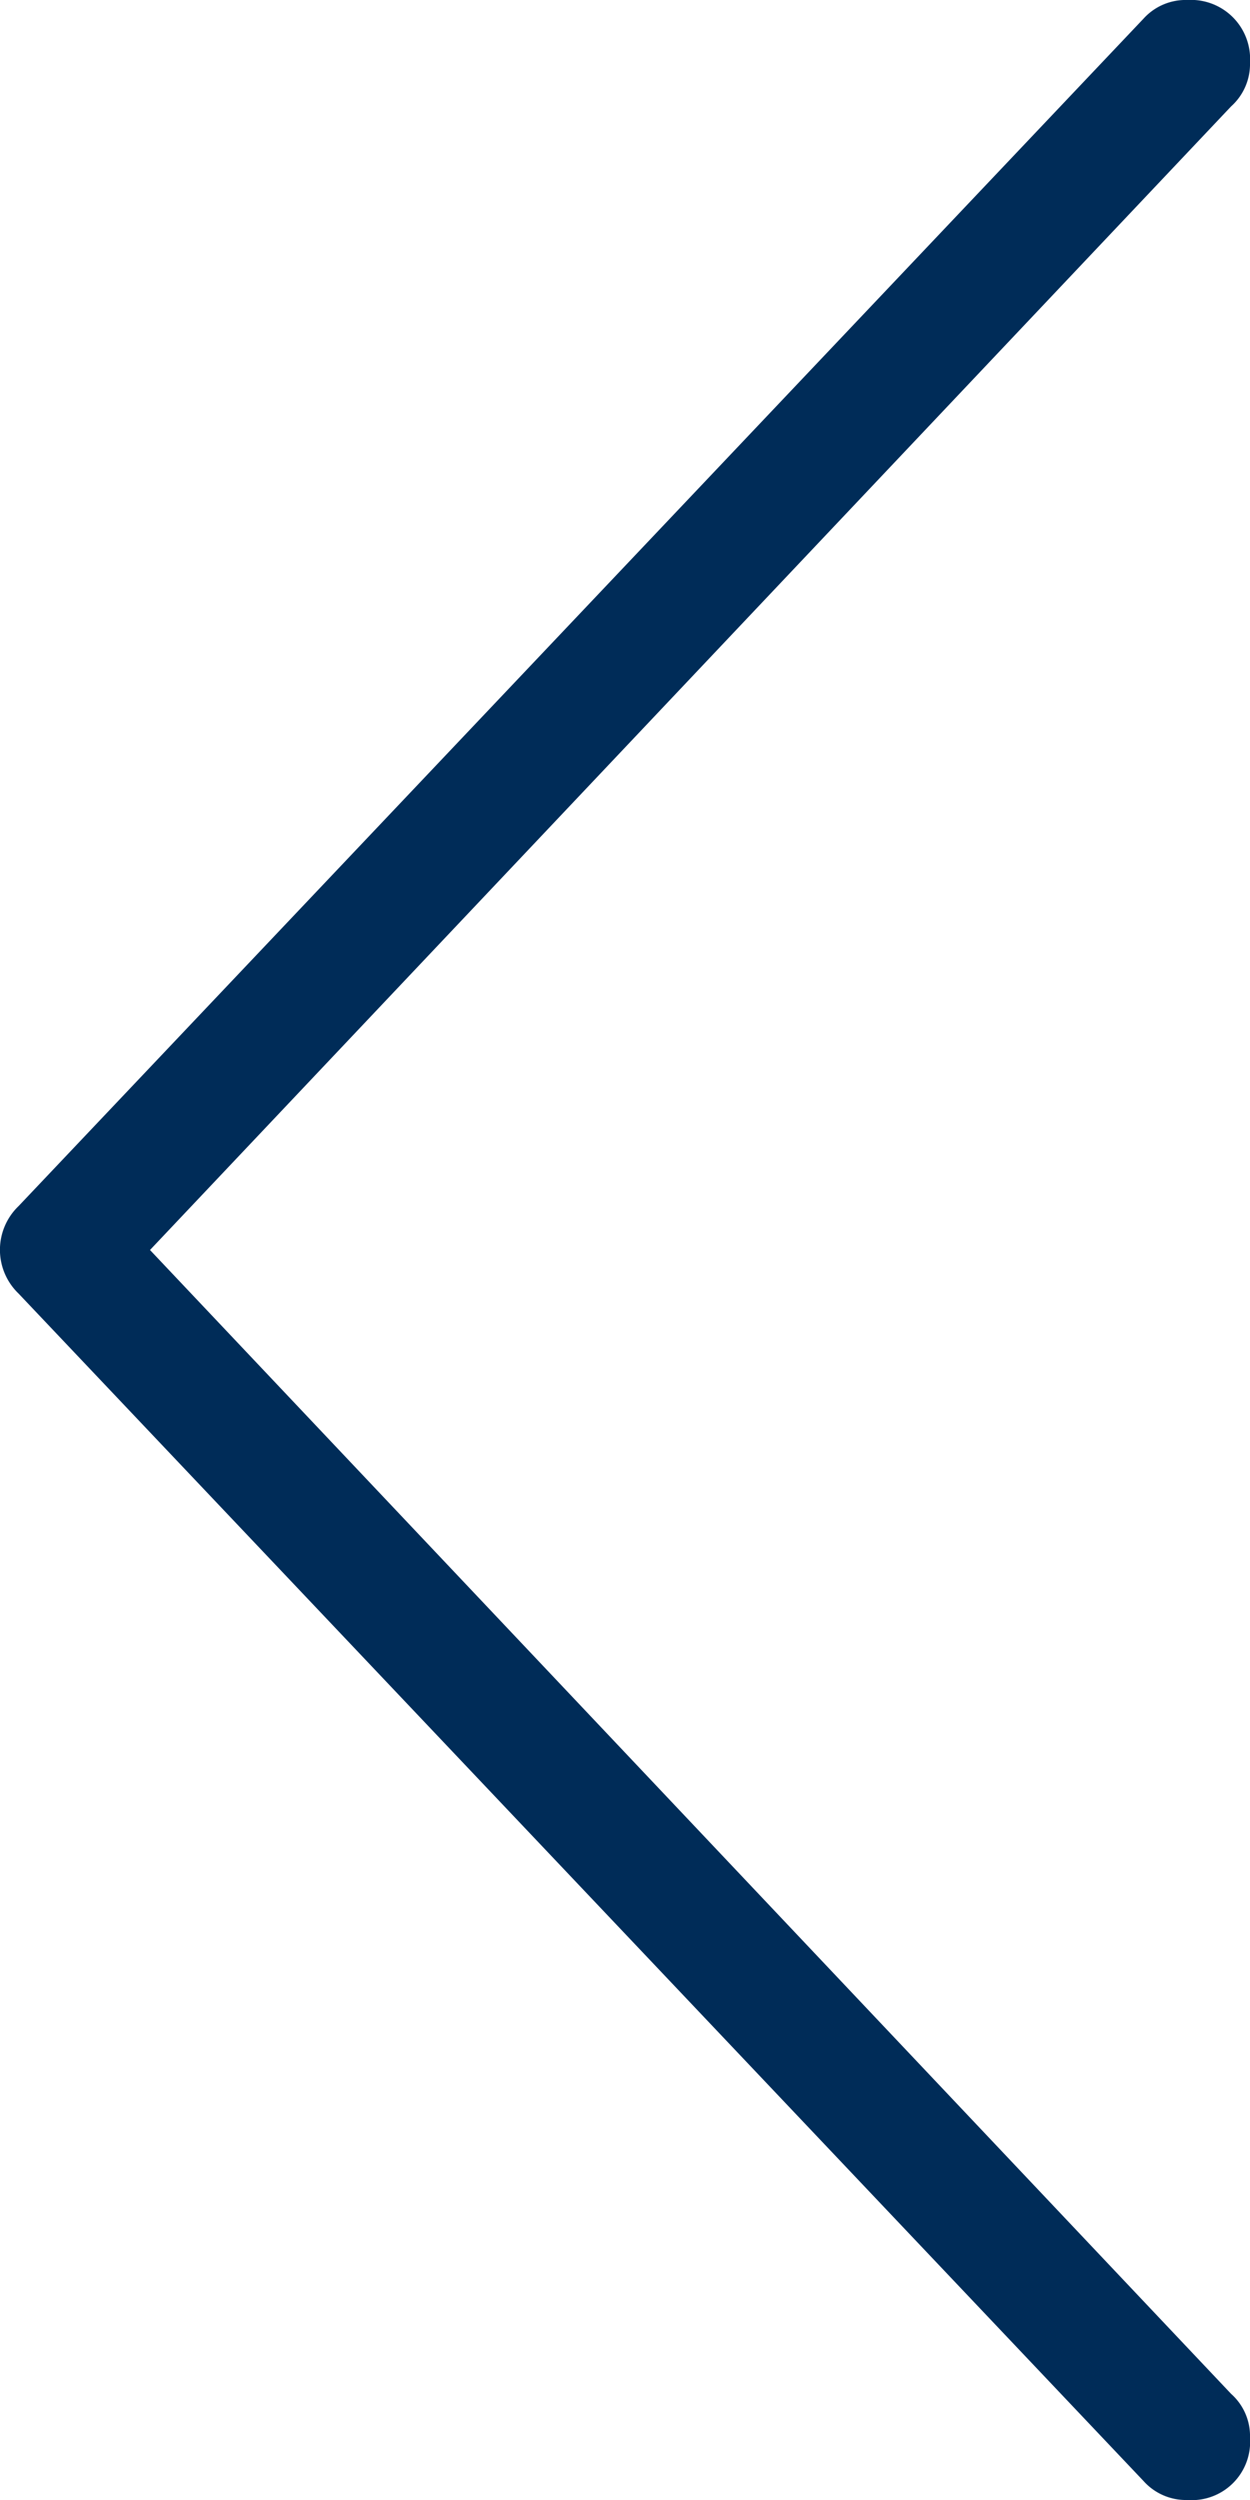 <svg xmlns="http://www.w3.org/2000/svg" viewBox="2426 1257 15 30"><defs><style>.a{fill:#002c58;}</style></defs><g transform="translate(2536.633 -6534.157)"><g transform="translate(-95.633 7791.157) rotate(90)"><path class="a" d="M29.253,0a.677.677,0,0,0-.527.227L15,13.2,1.277.227A.683.683,0,0,0,.75,0,.709.709,0,0,0,0,.75a.681.681,0,0,0,.223.527l14.25,13.5a.728.728,0,0,0,1.05,0l14.25-13.5A.683.683,0,0,0,30,.75.7.7,0,0,0,29.253,0Z"/></g></g></svg>